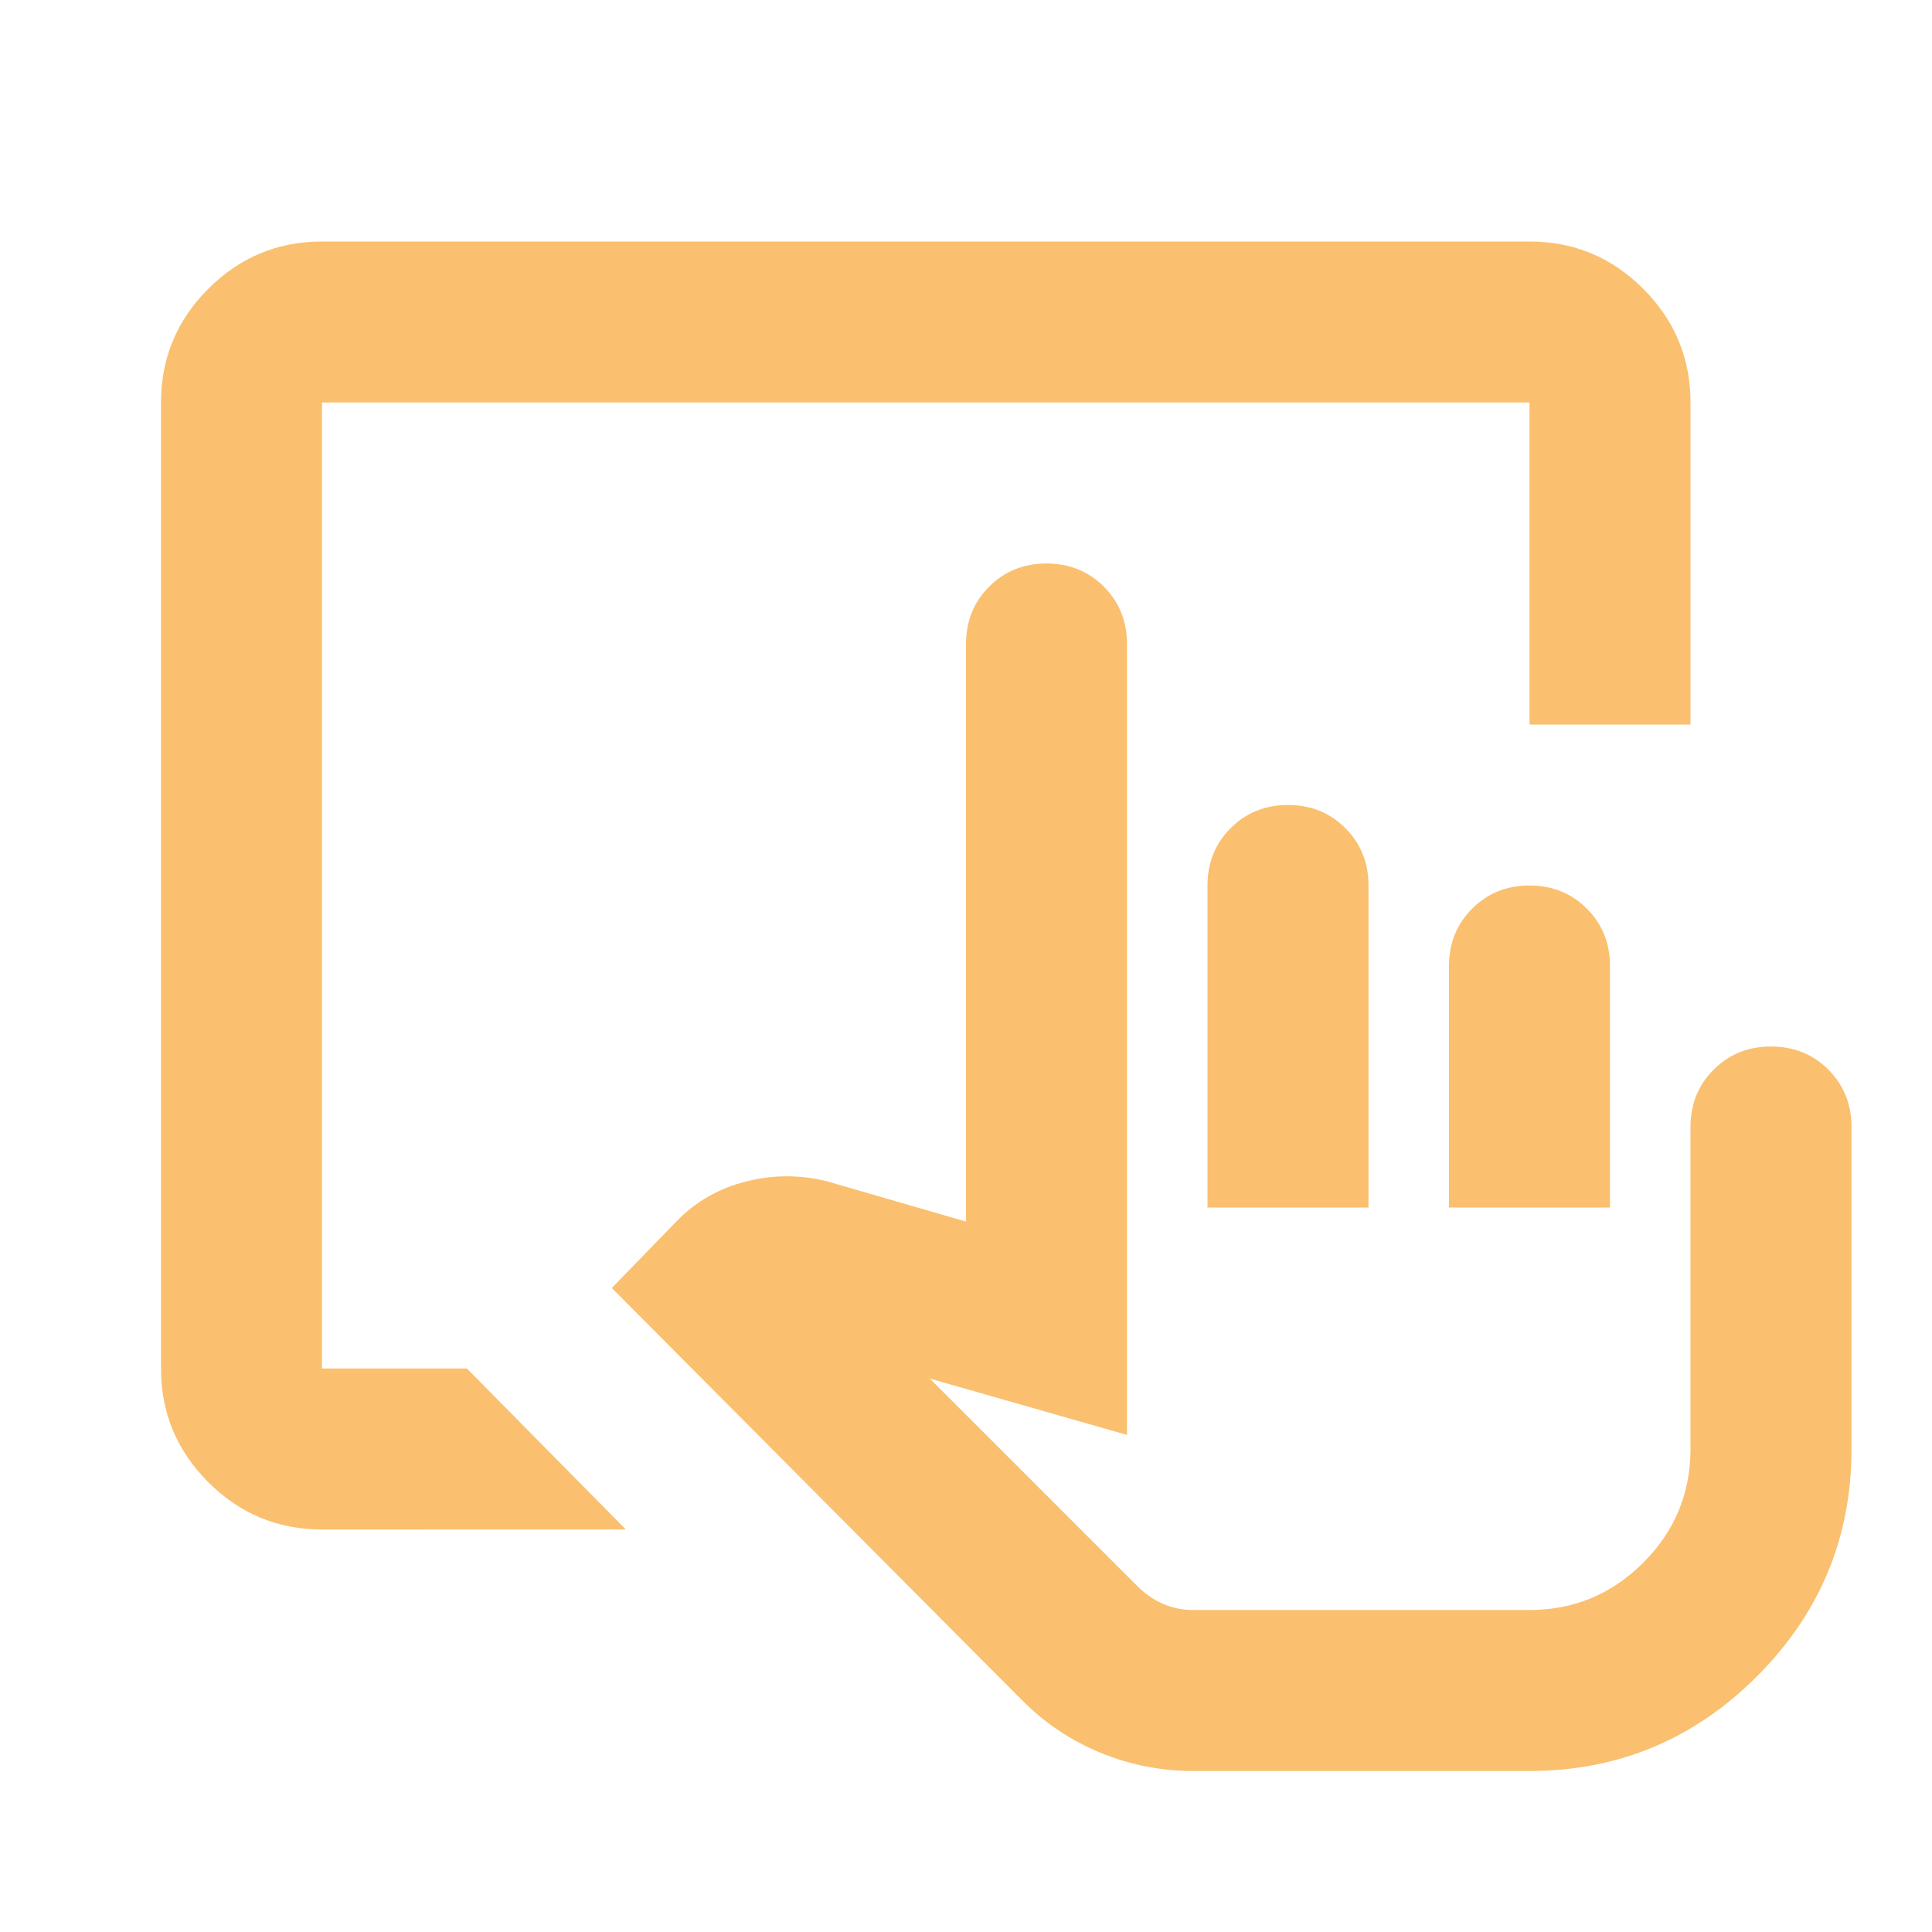 <svg 
xmlns="http://www.w3.org/2000/svg" 
height="48px" 
viewBox="0 -960 960 960" 
width="48px" 
fill="#e8eaed">
<path d="M593-80q-24 0-46-9t-39-26L304-320l33-34q14-14 34-19t40 0l69 20v-287q0-17 11.5-28.5T520-680q17 0 28.5 11.5T560-640v393l-98-28 103 103q6 6 13 9t15 3h167q33 0 56.5-23.5T840-240v-160q0-17 11.5-28.5T880-440q17 0 28.5 11.5T920-400v160q0 66-47 113T760-80H593Zm7-280v-160q0-17 11.5-28.5T640-560q17 0 28.5 11.5T680-520v160h-80Zm120 0v-120q0-17 11.5-28.5T760-520q17 0 28.5 11.5T800-480v120h-80Zm40 200H565h195Zm-600-40q-33 0-56.5-23.5T80-280v-480q0-33 23.5-56.5T160-840h600q33 0 56.5 23.5T840-760v160h-80v-160H160v480h72l79 80H160Z"
fill="#FAC06F"
/></svg>